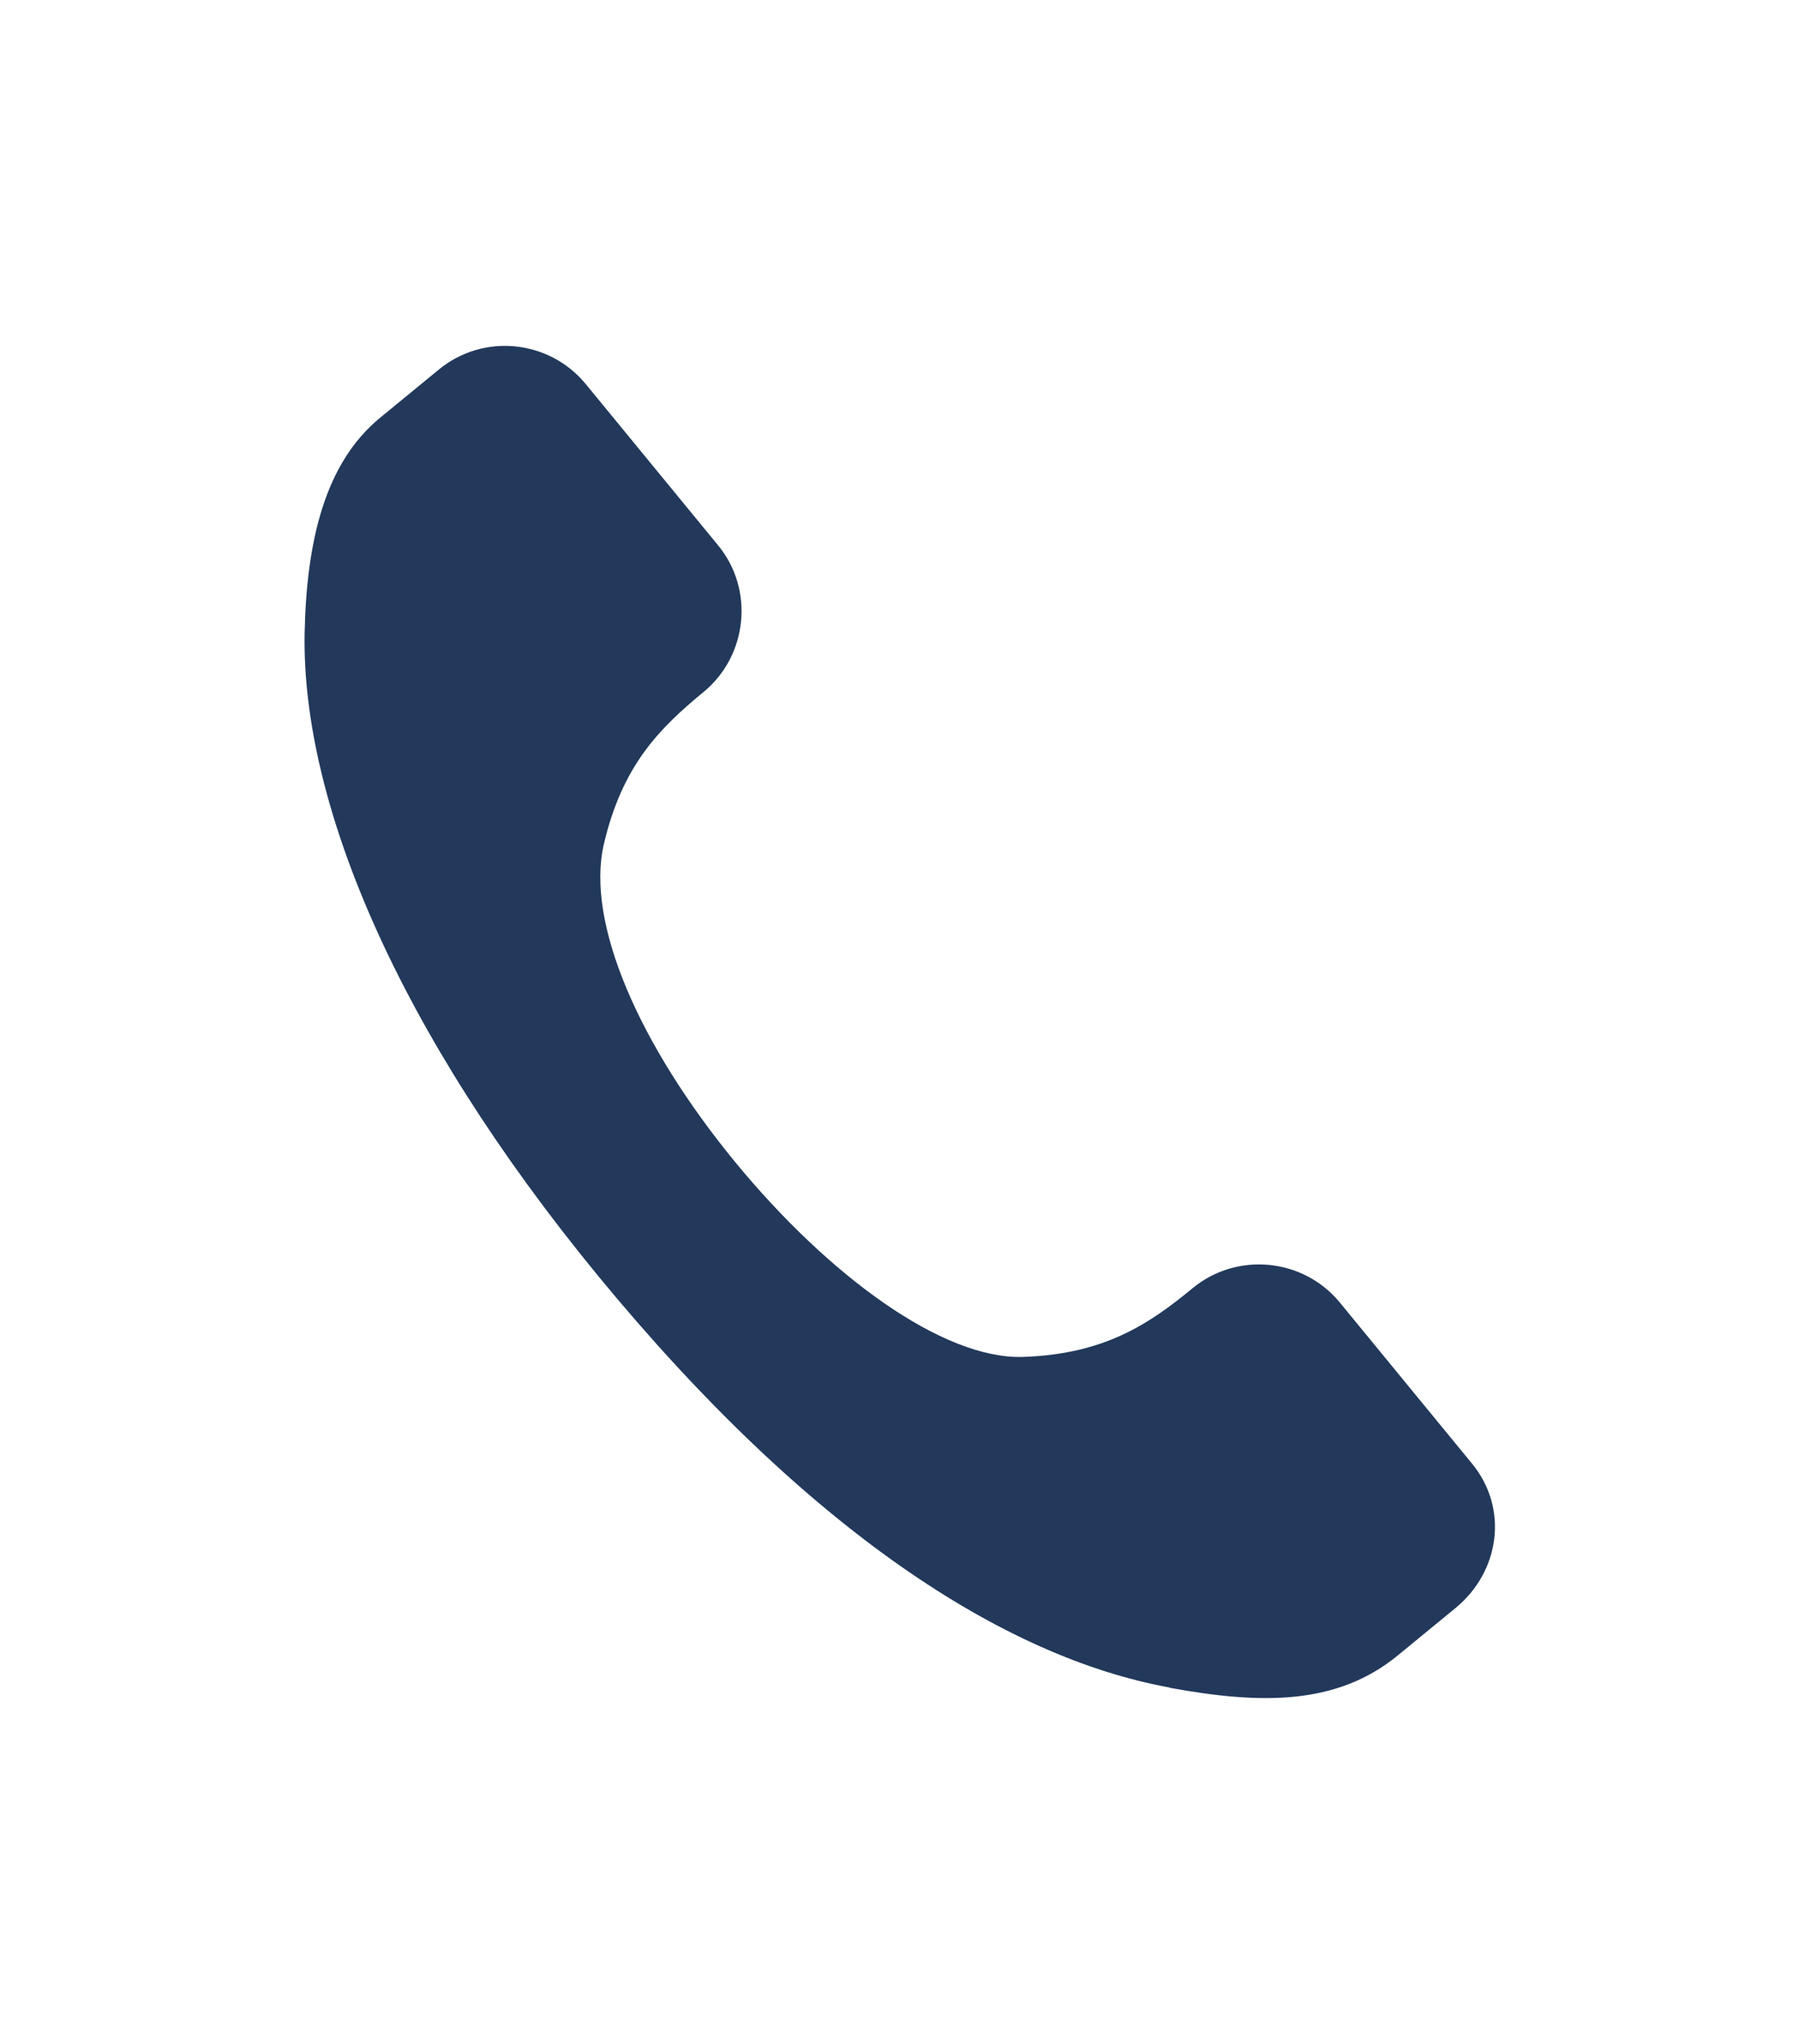<?xml version="1.0" encoding="UTF-8"?>
<svg id="Laag_1" data-name="Laag 1" xmlns="http://www.w3.org/2000/svg" viewBox="0 0 60.36 68.56">
  <defs>
    <style>
      .cls-1 {
        fill: #22395b;
      }
    </style>
  </defs>
  <path class="cls-1" d="m39.24,56.61c-5.54-1.01-12.13-5.24-19.19-13.83-6.76-8.24-9.92-15.87-9.83-21.51.06-3.09.67-5.74,2.55-7.27l1.95-1.6c1.49-1.23,3.7-1.01,4.93.48l4.44,5.41c1.23,1.49.99,3.71-.48,4.92-1.48,1.22-2.73,2.46-3.35,5.11-.61,2.62,1.16,6.71,4.42,10.68,3.14,3.81,6.95,6.6,9.64,6.52,2.72-.09,4.22-1.09,5.7-2.31,1.48-1.22,3.7-1.01,4.93.48l4.44,5.41c1.23,1.5.94,3.61-.55,4.84l-1.95,1.6c-2.04,1.67-4.58,1.64-7.64,1.08"/>
</svg>